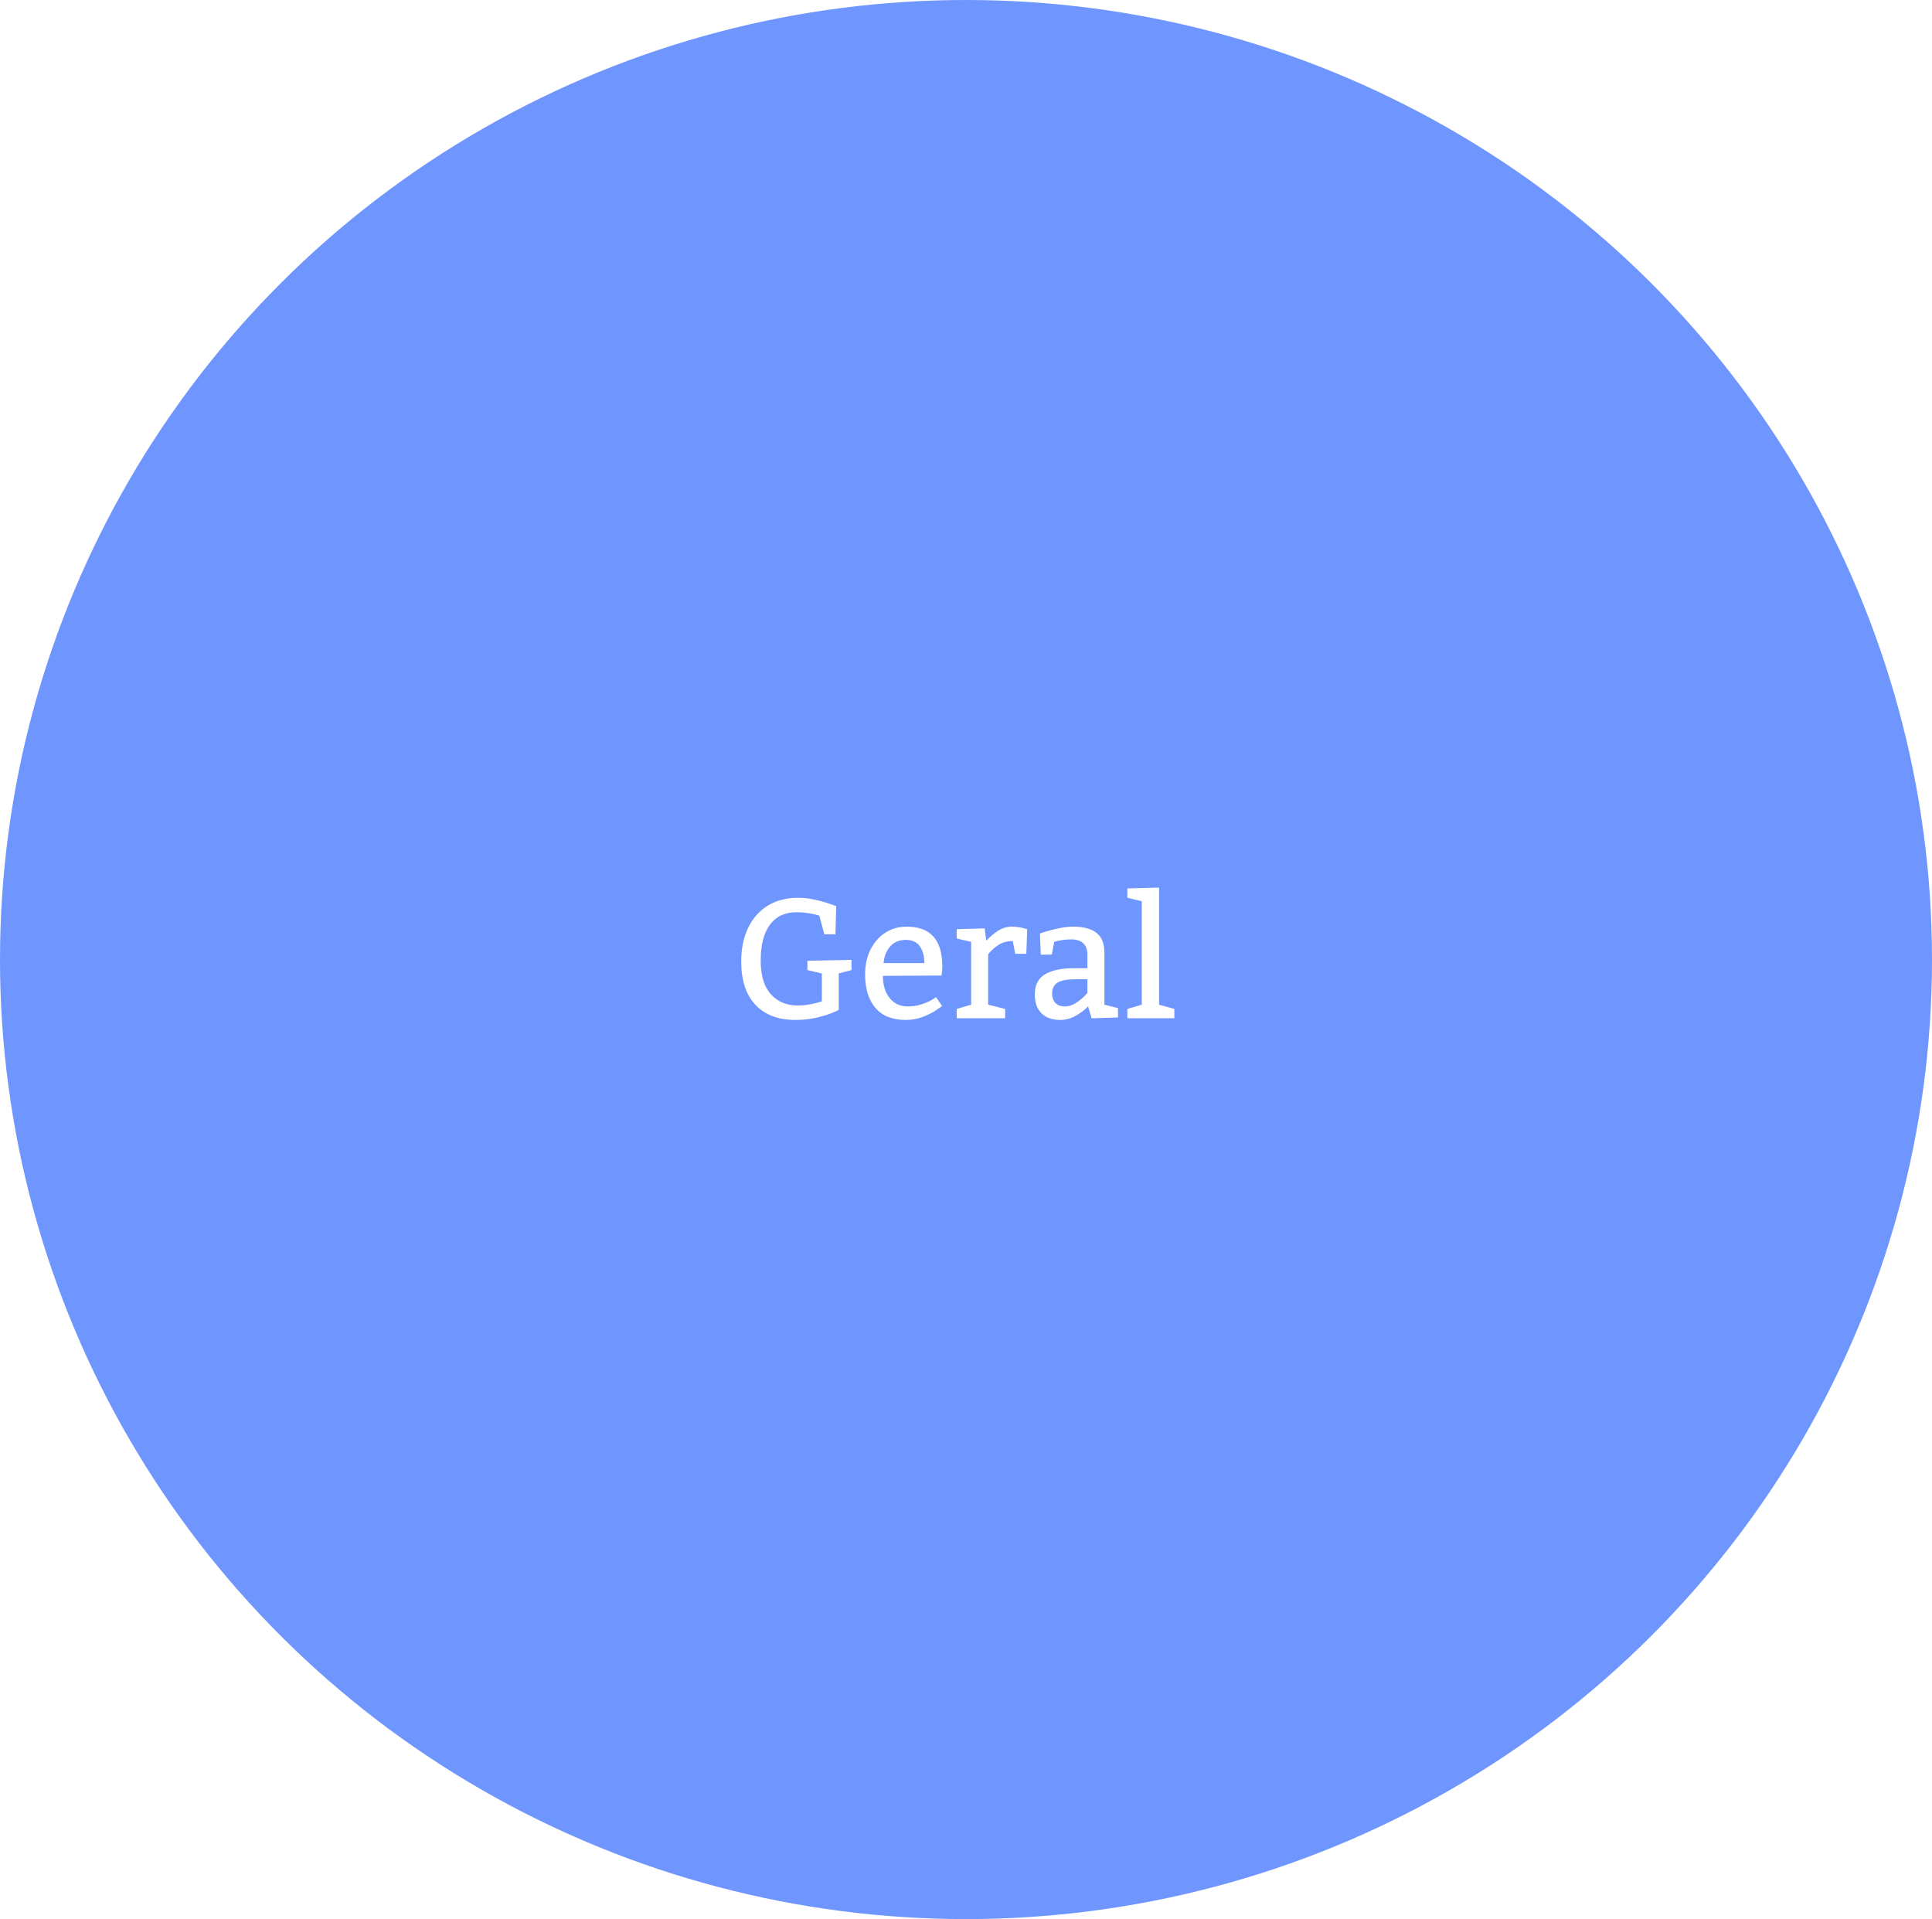 <svg width="148" height="147" viewBox="0 0 148 147" fill="none" xmlns="http://www.w3.org/2000/svg">
<ellipse cx="74" cy="73.5" rx="74" ry="73.5" fill="#6F95FF"/>
<g filter="url(#filter0_d_66_55)">
<path d="M64.252 73.353C64.252 73.37 64.089 73.446 63.763 73.581C63.442 73.712 63.033 73.837 62.538 73.956C62.043 74.07 61.51 74.127 60.938 74.127C59.622 74.127 58.6 73.742 57.873 72.972C57.145 72.201 56.781 71.093 56.781 69.645C56.781 68.659 56.959 67.8 57.314 67.068C57.669 66.332 58.173 65.765 58.825 65.367C59.481 64.969 60.251 64.77 61.135 64.77C61.558 64.77 61.986 64.819 62.417 64.916C62.853 65.01 63.236 65.115 63.566 65.234C63.897 65.348 64.061 65.409 64.061 65.418L63.998 67.564H63.148L62.76 66.135C62.718 66.118 62.616 66.091 62.456 66.053C62.295 66.01 62.083 65.97 61.821 65.932C61.563 65.894 61.29 65.875 61.002 65.875C60.126 65.875 59.451 66.195 58.977 66.834C58.507 67.468 58.273 68.384 58.273 69.582C58.273 70.716 58.531 71.573 59.047 72.153C59.563 72.733 60.259 73.022 61.135 73.022C61.402 73.022 61.669 72.999 61.935 72.953C62.206 72.906 62.432 72.857 62.614 72.807C62.796 72.752 62.91 72.716 62.957 72.699V70.566L61.852 70.306V69.595L65.23 69.525V70.306L64.252 70.566V73.353ZM67.635 70.75C67.635 71.461 67.809 72.03 68.156 72.457C68.503 72.881 68.958 73.092 69.52 73.092C69.901 73.092 70.255 73.039 70.581 72.934C70.906 72.828 71.175 72.713 71.387 72.591C71.598 72.464 71.704 72.392 71.704 72.375L72.161 73.048C72.161 73.065 72.019 73.171 71.736 73.365C71.457 73.556 71.109 73.731 70.695 73.892C70.284 74.049 69.849 74.127 69.387 74.127C68.363 74.127 67.587 73.818 67.058 73.2C66.533 72.582 66.27 71.723 66.27 70.623C66.27 69.938 66.404 69.317 66.67 68.763C66.941 68.209 67.318 67.773 67.8 67.456C68.287 67.138 68.839 66.98 69.457 66.98C71.277 66.98 72.186 67.997 72.186 70.033C72.186 70.172 72.178 70.312 72.161 70.452C72.144 70.591 72.132 70.682 72.123 70.725L67.635 70.75ZM70.809 69.772C70.809 69.243 70.695 68.816 70.466 68.49C70.242 68.16 69.882 67.995 69.387 67.995C68.884 67.995 68.484 68.164 68.188 68.503C67.895 68.841 67.728 69.265 67.686 69.772H70.809ZM75.551 68.059C75.796 67.792 76.086 67.546 76.42 67.322C76.759 67.094 77.125 66.98 77.519 66.98C77.709 66.98 77.889 66.994 78.058 67.024C78.232 67.053 78.373 67.085 78.483 67.119C78.593 67.149 78.661 67.168 78.686 67.176L78.623 69.061H77.772L77.582 68.084C77.15 68.084 76.778 68.188 76.465 68.395C76.152 68.602 75.896 68.837 75.697 69.1V72.959L76.998 73.283V74H73.291V73.283L74.395 72.959V68.147L73.291 67.887V67.176L75.436 67.113L75.551 68.059ZM79.664 67.5C79.732 67.475 79.901 67.422 80.172 67.341C80.447 67.257 80.771 67.176 81.143 67.1C81.516 67.02 81.867 66.98 82.197 66.98C82.984 66.98 83.581 67.136 83.987 67.449C84.397 67.762 84.603 68.279 84.603 68.998V72.959L85.644 73.219V73.936L83.625 74L83.352 73.092C83.073 73.372 82.749 73.615 82.381 73.822C82.017 74.025 81.63 74.127 81.219 74.127C80.606 74.127 80.127 73.958 79.785 73.619C79.442 73.276 79.27 72.796 79.27 72.178C79.27 71.459 79.529 70.945 80.045 70.636C80.561 70.323 81.3 70.166 82.26 70.166H83.301V69.125C83.301 68.744 83.195 68.454 82.984 68.255C82.772 68.056 82.466 67.957 82.064 67.957C81.831 67.957 81.617 67.972 81.422 68.001C81.228 68.031 81.073 68.061 80.959 68.09C80.849 68.12 80.781 68.139 80.756 68.147L80.572 69.125H79.728L79.664 67.5ZM82.394 71.01C81.75 71.01 81.289 71.097 81.01 71.27C80.735 71.444 80.597 71.725 80.597 72.115C80.597 72.411 80.682 72.648 80.851 72.826C81.02 73.003 81.253 73.092 81.549 73.092C81.837 73.092 82.11 73.014 82.368 72.857C82.626 72.701 82.846 72.532 83.028 72.35C83.21 72.168 83.301 72.068 83.301 72.051V71.01H82.394ZM89.96 74H86.361V73.283L87.465 72.959V65.031L86.361 64.77V64.053L88.792 63.99V72.959L89.96 73.283V74Z" fill="white"/>
</g>
<defs>
<filter id="filter0_d_66_55" x="52.781" y="63.99" width="41.179" height="18.137" filterUnits="userSpaceOnUse" color-interpolation-filters="sRGB">
<feFlood flood-opacity="0" result="BackgroundImageFix"/>
<feColorMatrix in="SourceAlpha" type="matrix" values="0 0 0 0 0 0 0 0 0 0 0 0 0 0 0 0 0 0 127 0" result="hardAlpha"/>
<feOffset dy="4"/>
<feGaussianBlur stdDeviation="2"/>
<feComposite in2="hardAlpha" operator="out"/>
<feColorMatrix type="matrix" values="0 0 0 0 0 0 0 0 0 0 0 0 0 0 0 0 0 0 0.25 0"/>
<feBlend mode="normal" in2="BackgroundImageFix" result="effect1_dropShadow_66_55"/>
<feBlend mode="normal" in="SourceGraphic" in2="effect1_dropShadow_66_55" result="shape"/>
</filter>
</defs>
</svg>
